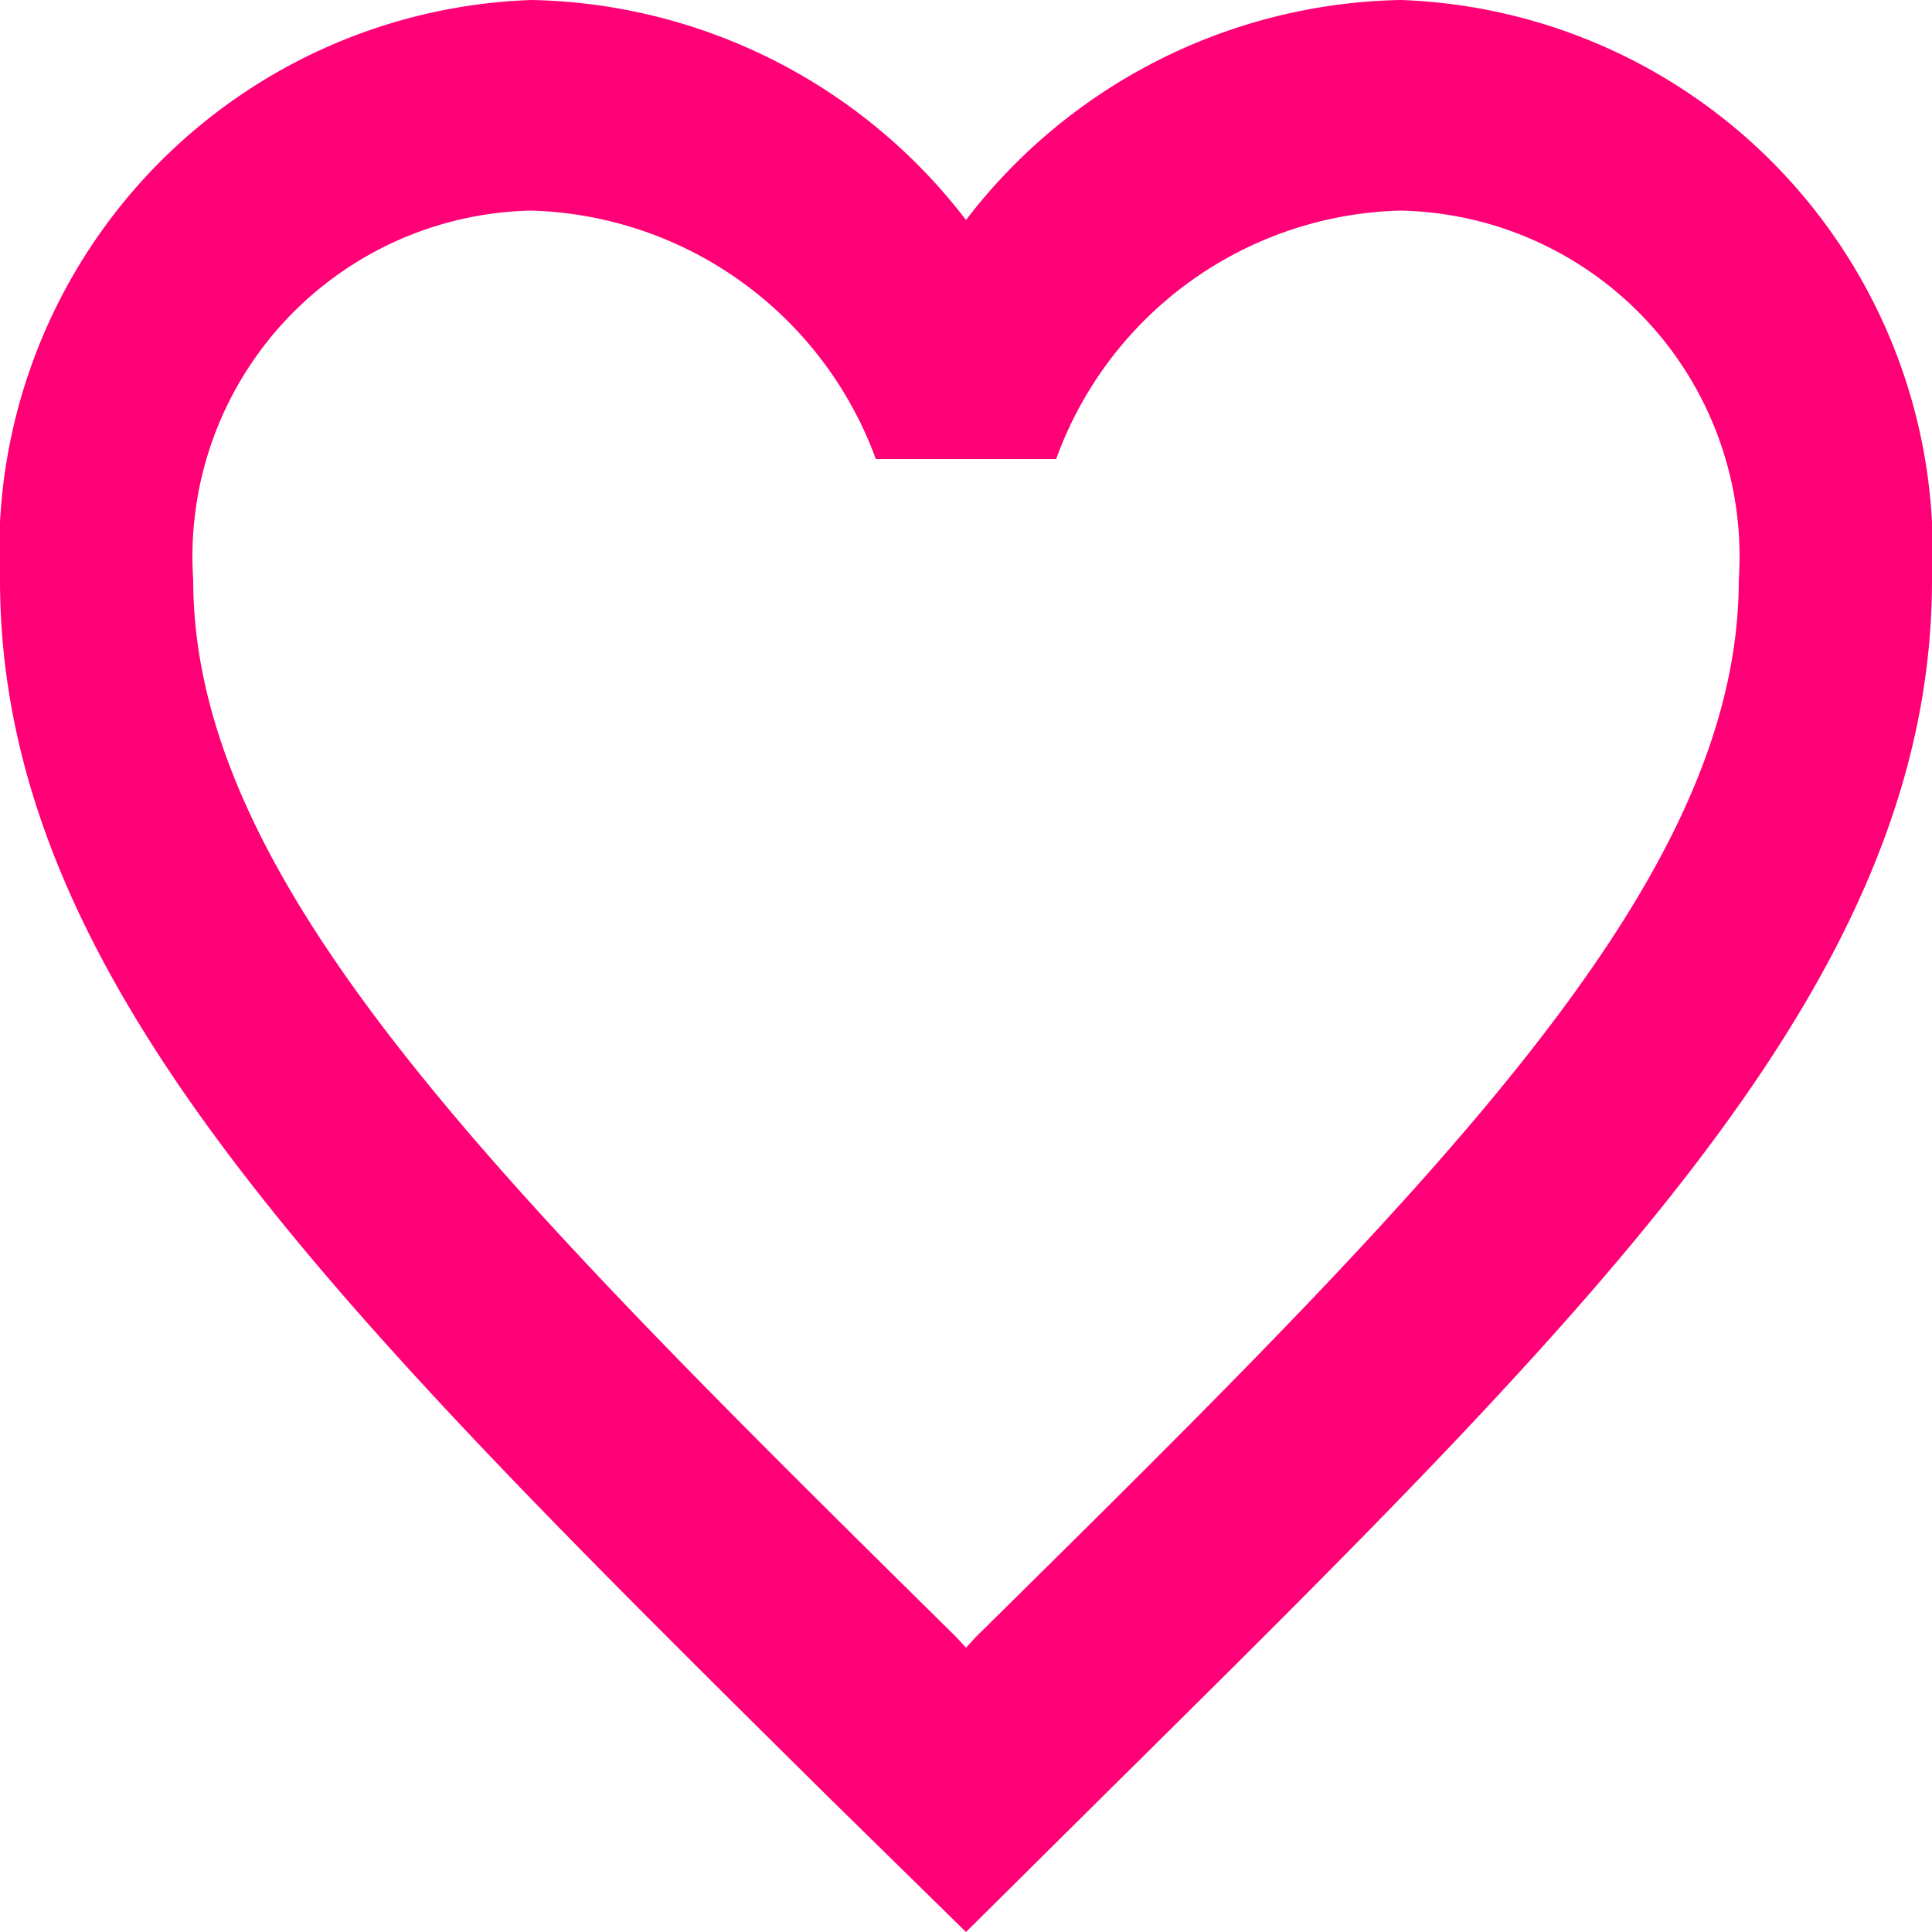 <svg xmlns="http://www.w3.org/2000/svg" width="15" height="15" viewBox="0 0 15 15">
  <path id="love" d="M12.875,3A4.35,4.35,0,0,0,9.5,4.708,4.35,4.35,0,0,0,6.125,3,4.28,4.28,0,0,0,2,7.5c0,3.09,2.55,5.608,6.412,9.433L9.5,18l1.088-1.079C14.45,13.1,17,10.586,17,7.5A4.28,4.28,0,0,0,12.875,3Zm-3.3,12.711-.075.082-.075-.082C5.855,12.188,3.5,9.858,3.5,7.5A2.686,2.686,0,0,1,6.125,4.635,2.939,2.939,0,0,1,8.8,6.564h1.4a2.922,2.922,0,0,1,2.67-1.929A2.686,2.686,0,0,1,15.5,7.5C15.5,9.858,13.145,12.188,9.575,15.711Z" transform="translate(-2 -3)" fill="#ff0076"/>
</svg>
